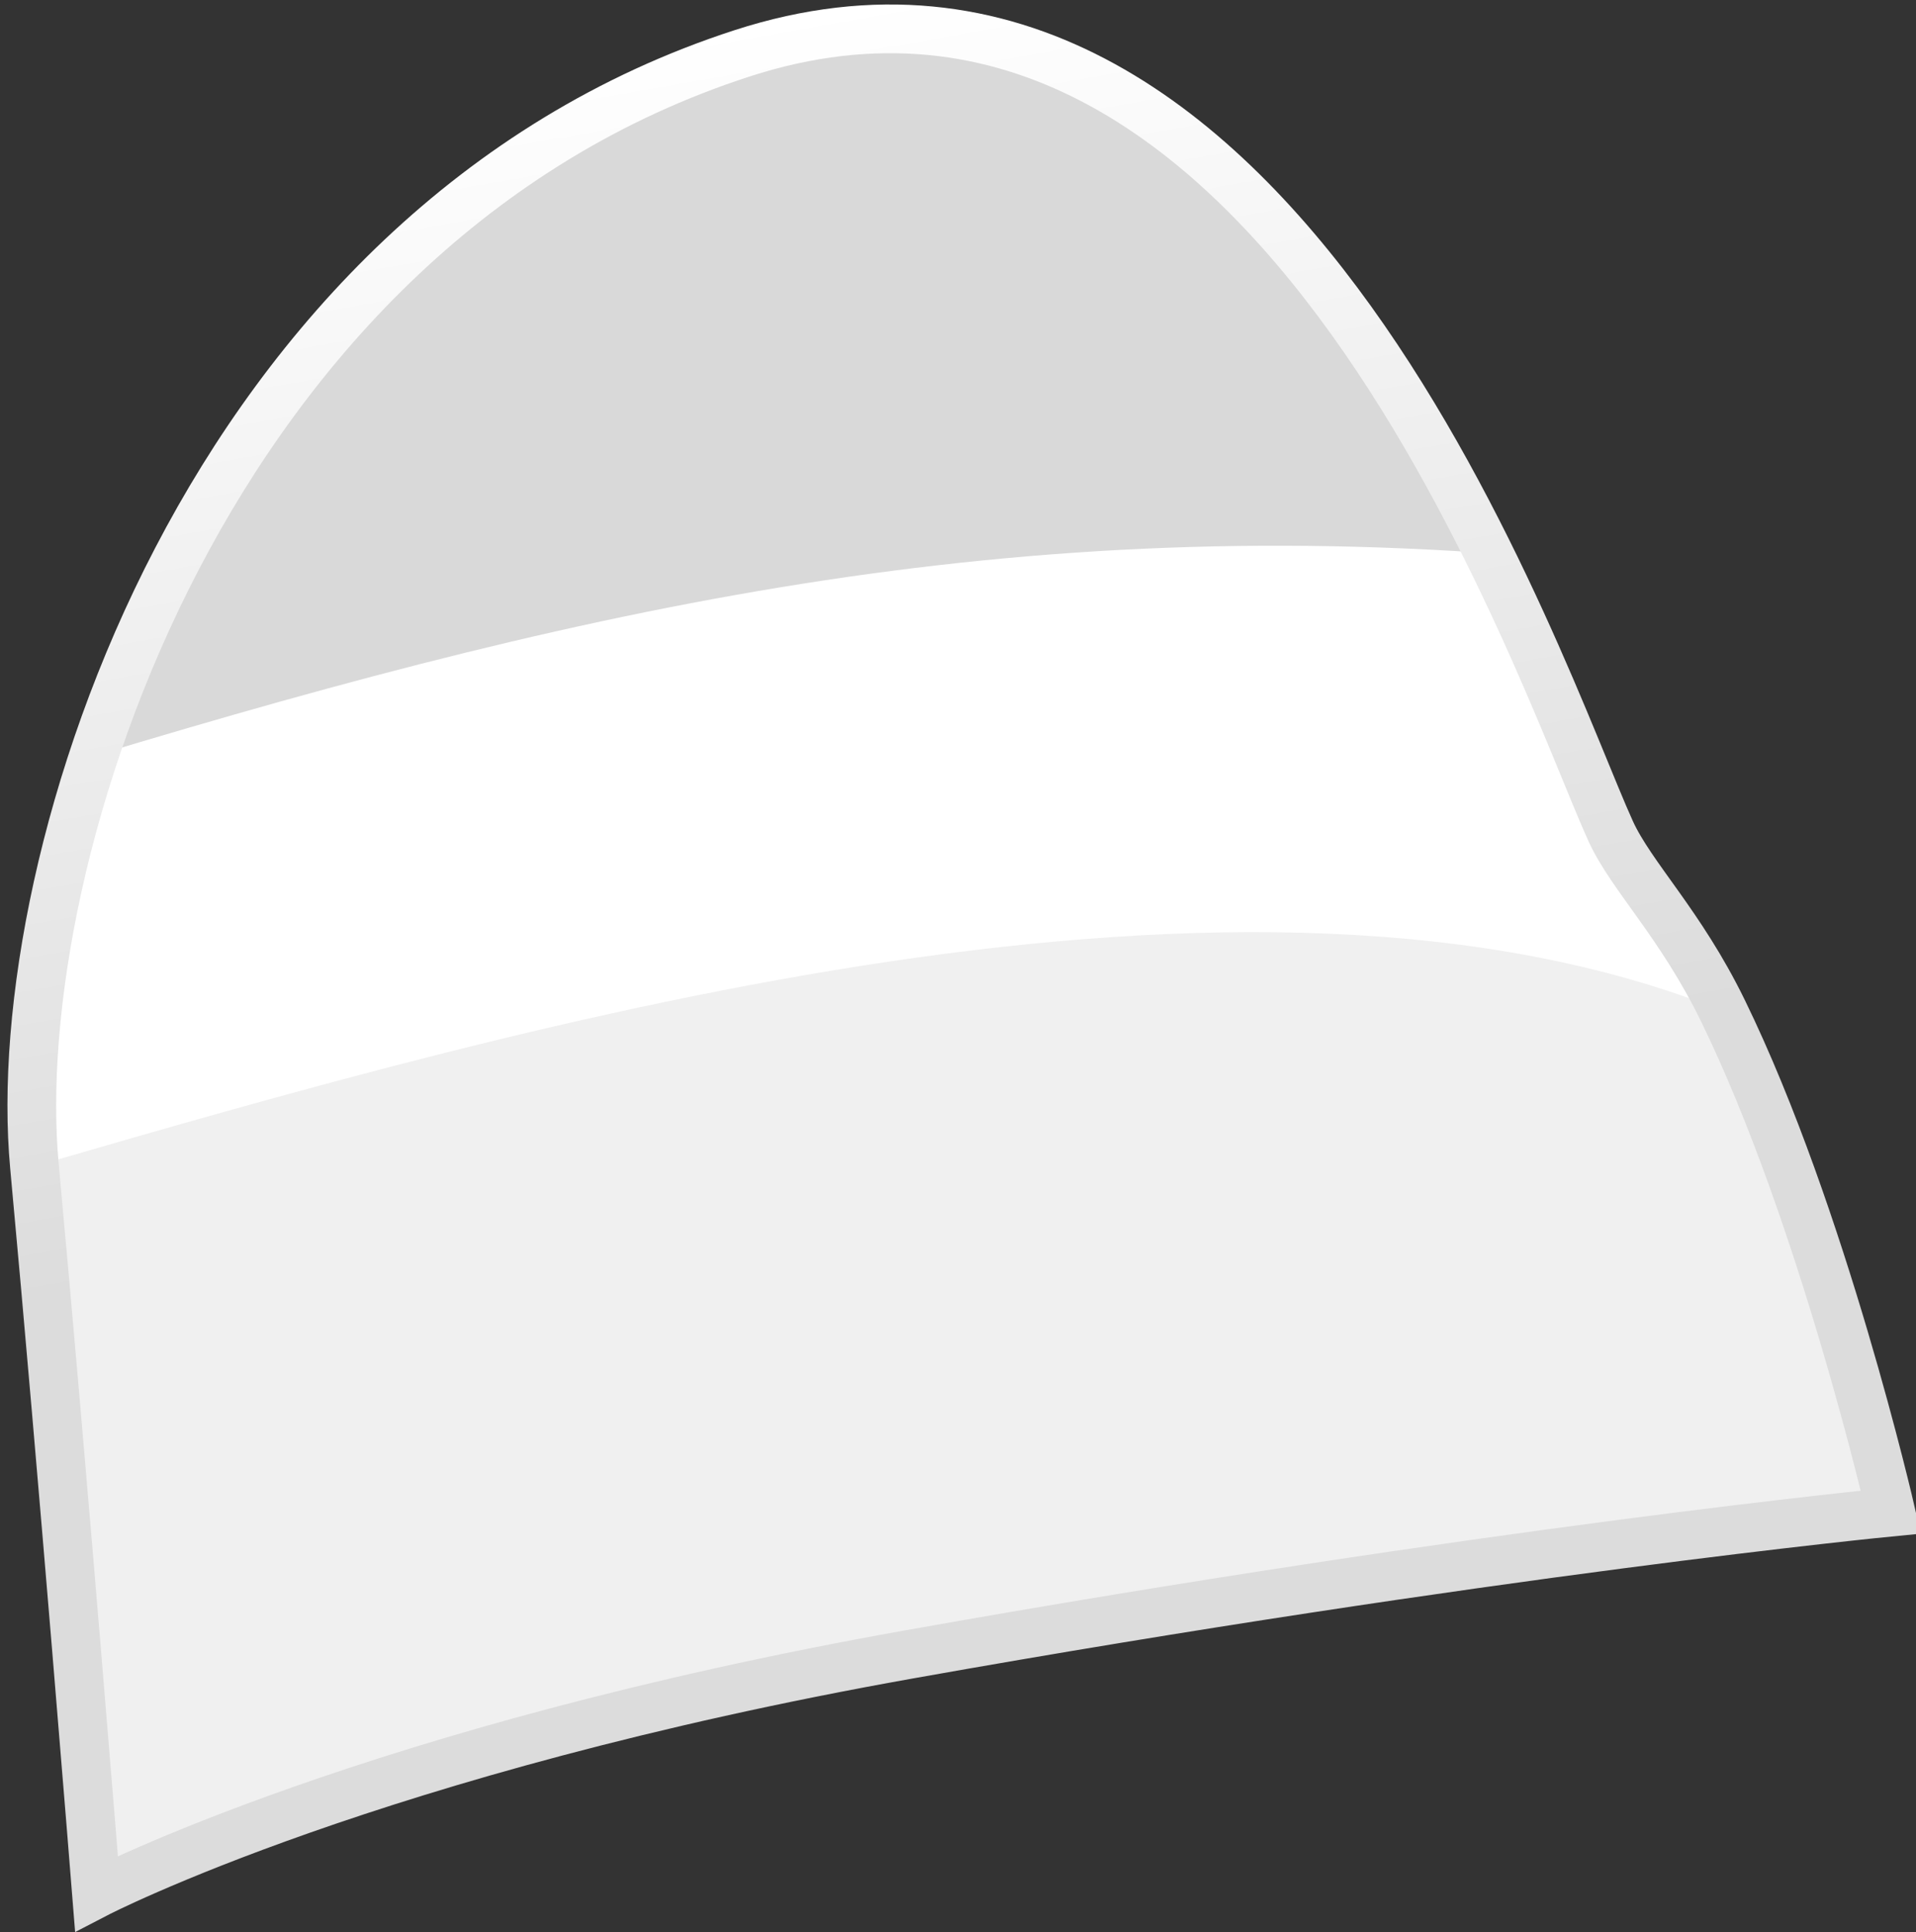 <svg xmlns="http://www.w3.org/2000/svg" xmlns:xlink="http://www.w3.org/1999/xlink" width="118" height="119" viewBox="0 0 118 119">
  <rect x="0" y="0" width="118" height="119" fill="#333333" stroke="none"/>
  <defs>
    <style>
      .a, .b {
        fill: #d9d9d9;
      }

      .a, .f {
        stroke-width: 3px;
        stroke: url(#a);
      }

      .c {
        clip-path: url(#b);
      }

      .d {
        fill: #f0f0f0;
      }

      .e {
        fill: #fff;
      }

      .f {
        fill: none;
      }
    </style>
    <linearGradient id="a" data-name="New Gradient Swatch copy 2" x1="61.844" y1="108.906" x2="42.98" y2="1.921" gradientUnits="userSpaceOnUse">
      <stop offset="0.355" stop-color="#dcdcdc"/>
      <stop offset="1" stop-color="#fff"/>
    </linearGradient>
    <clipPath id="b">
      <path class="a" d="M5.942,116.622S23,107.767,55.951,101.9c35.762-6.364,60.5-8.77,60.5-8.77s-4.186-18.249-10.334-30.865C103.5,56.895,100.477,53.99,99.2,51.2,94.934,41.843,78.668-7.4,45.7,3.286S.362,52.824,2.122,71.831,5.942,116.622,5.942,116.622Z"/>
    </clipPath>
  </defs>
  <g>
    <path class="b" d="M5.942,116.622S23,107.767,55.951,101.9c35.762-6.364,60.5-8.77,60.5-8.77s-4.186-18.249-10.334-30.865C103.5,56.895,100.477,53.99,99.2,51.2,94.934,41.843,78.668-7.4,45.7,3.286S.362,52.824,2.122,71.831,5.942,116.622,5.942,116.622Z"/>
    <g class="c">
      <path class="d" d="M5.942,116.622s17.384-9.4,50.339-15.26c35.762-6.364,60.168-8.229,60.168-8.229s-4.186-18.249-10.334-30.865C103.5,56.895,100.477,53.99,99.2,51.2,94.934,41.843.362,52.824,2.122,71.831S5.942,116.622,5.942,116.622Z"/>
      <path class="e" d="M106.115,62.267C103.5,56.895,100.477,53.99,99.2,51.2c-1.306-2.861-4.07-9.573-8.119-17.17C58.441,31.854,32.142,38.369-.394,48.449c-3.5,9.262,1.9,16.76,2.516,23.382C33.317,62.753,76.709,50.463,106.115,62.267Z"/>
    </g>
    <path class="f" d="M5.942,116.622S23,107.767,55.951,101.9c35.762-6.364,60.5-8.77,60.5-8.77s-4.186-18.249-10.334-30.865C103.5,56.895,100.477,53.99,99.2,51.2,94.934,41.843,78.668-7.4,45.7,3.286S.362,52.824,2.122,71.831,5.942,116.622,5.942,116.622Z"/>
  </g>
</svg>
